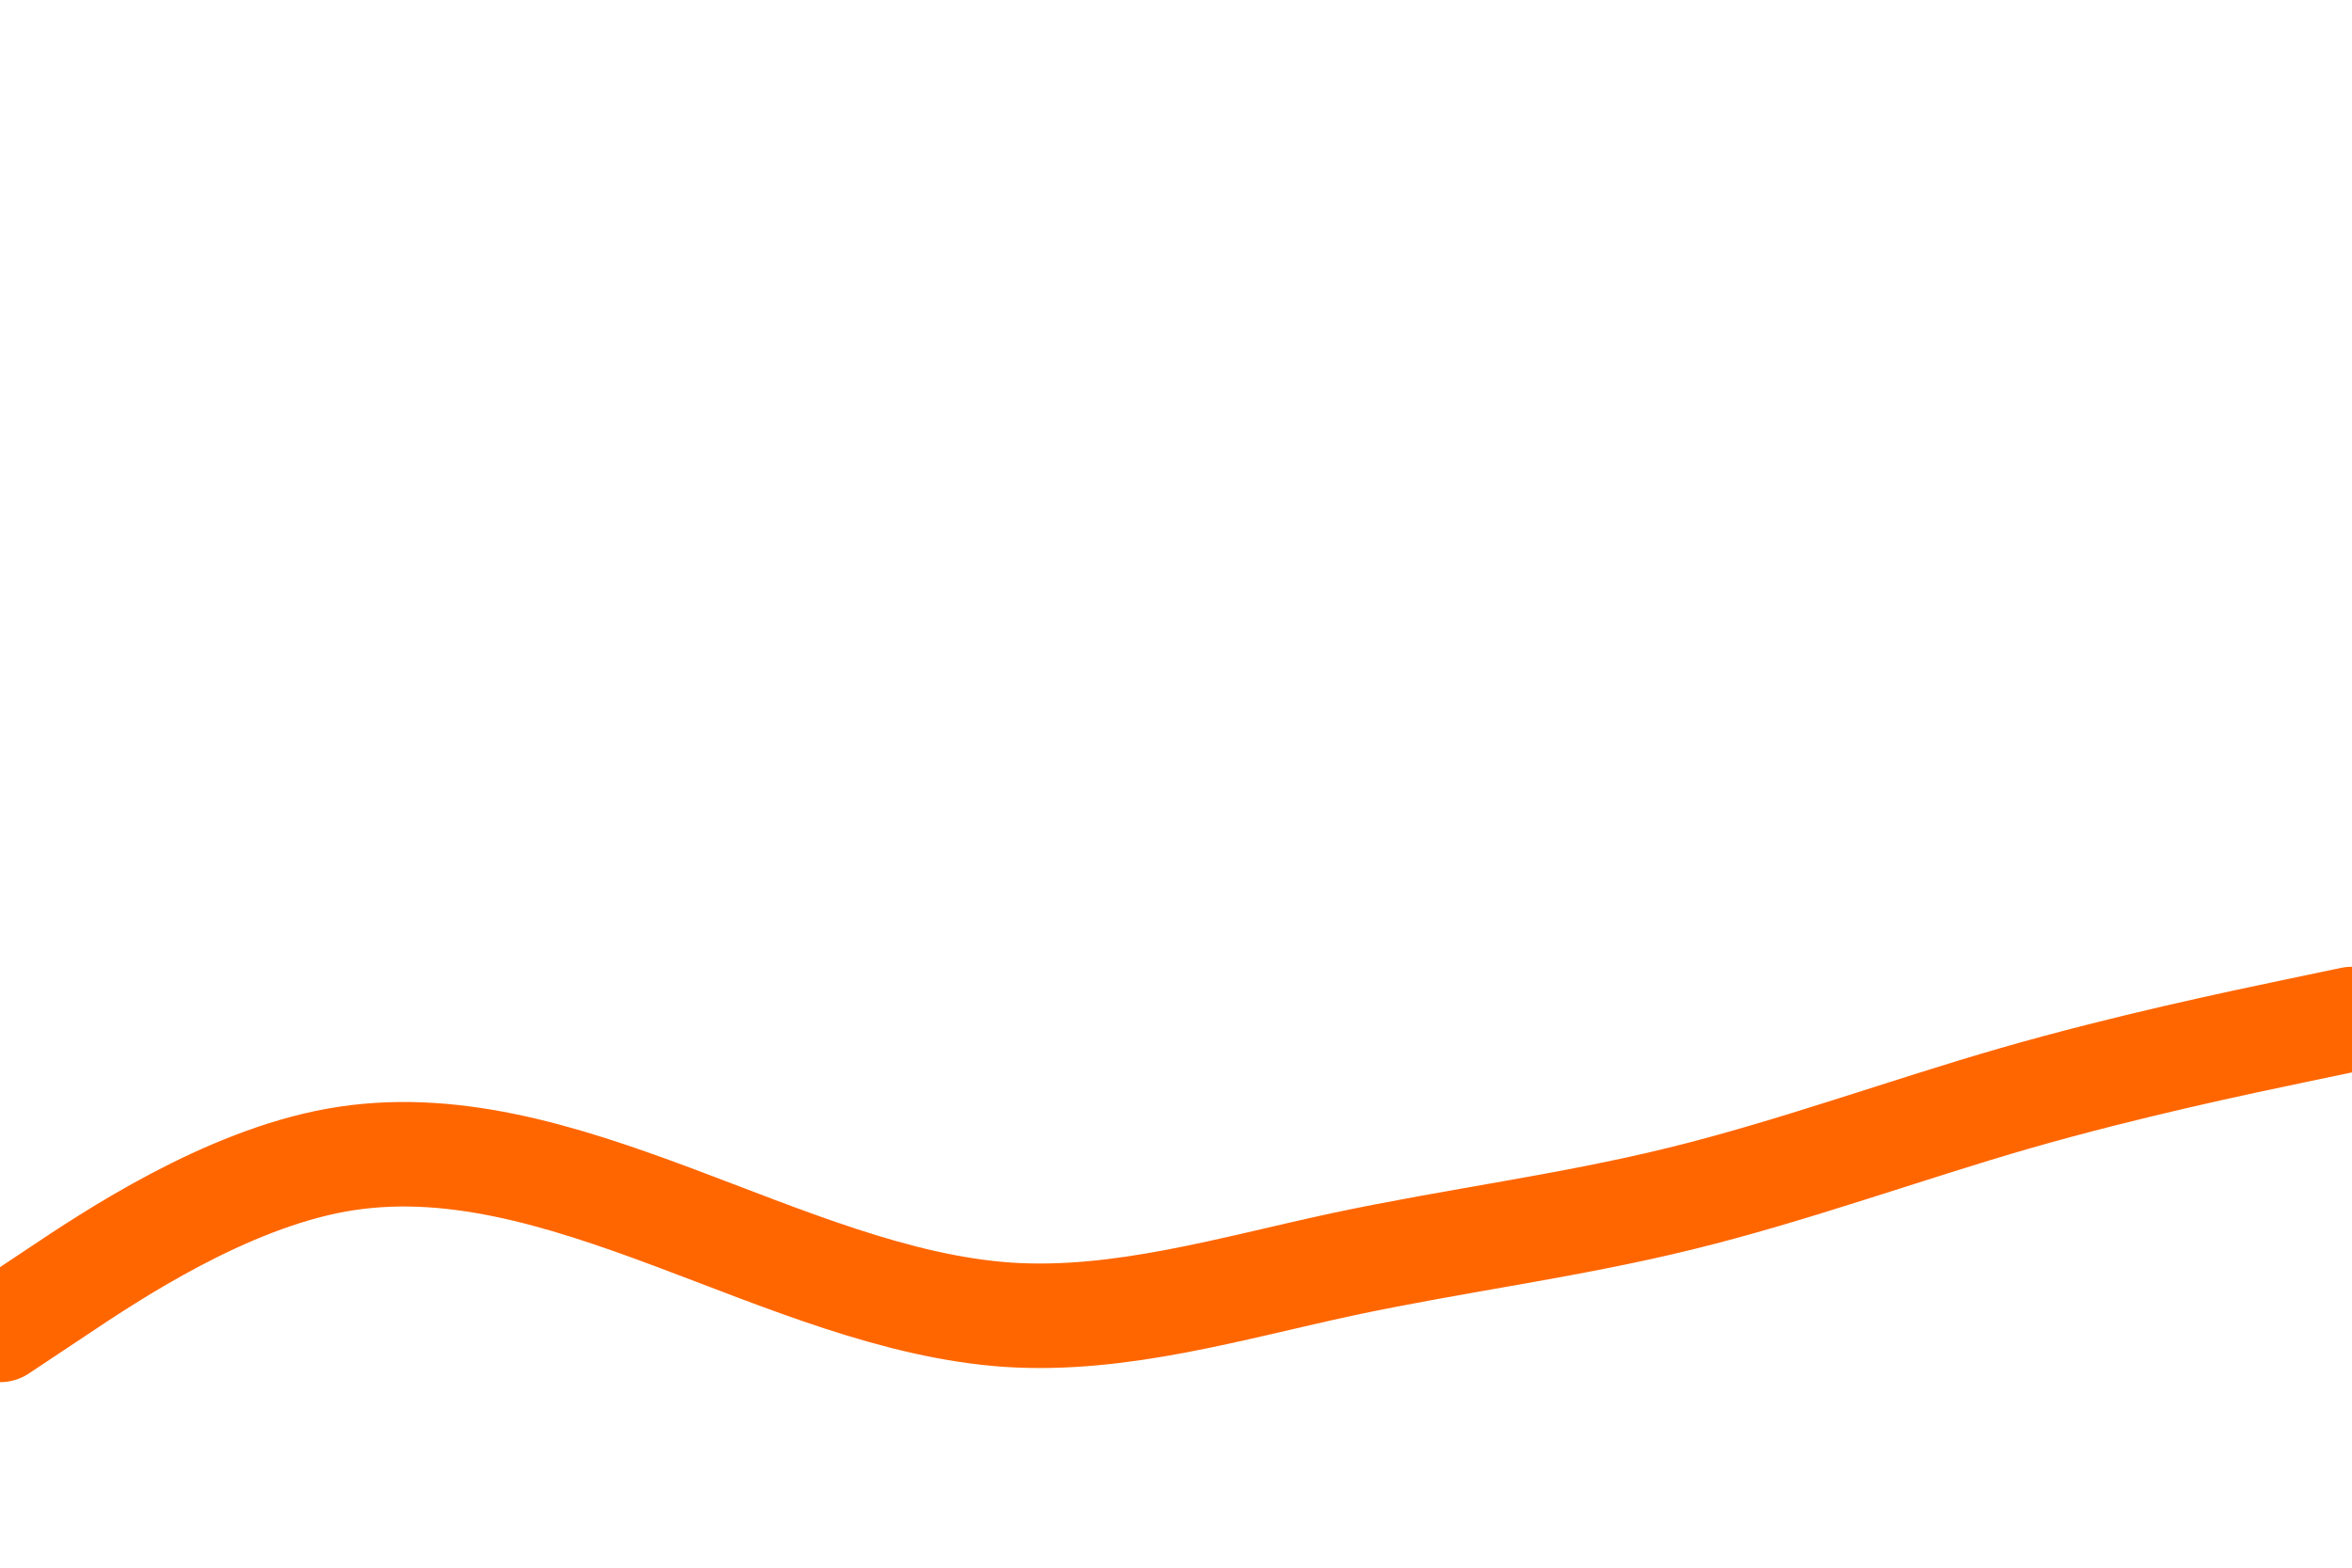 <svg id="visual" viewBox="0 0 900 600" width="900" height="600" xmlns="http://www.w3.org/2000/svg" xmlns:xlink="http://www.w3.org/1999/xlink" version="1.1"><path d="M0 509L21.5 494.7C43 480.3 86 451.7 128.8 444C171.7 436.3 214.3 449.7 257.2 465.7C300 481.7 343 500.3 385.8 503.2C428.7 506 471.3 493 514.2 483.8C557 474.7 600 469.3 642.8 458.8C685.7 448.3 728.3 432.7 771.2 420.3C814 408 857 399 878.5 394.5L900 390" fill="none" stroke-linecap="round" stroke-linejoin="miter" stroke="#ff6600" stroke-width="40"></path></svg>